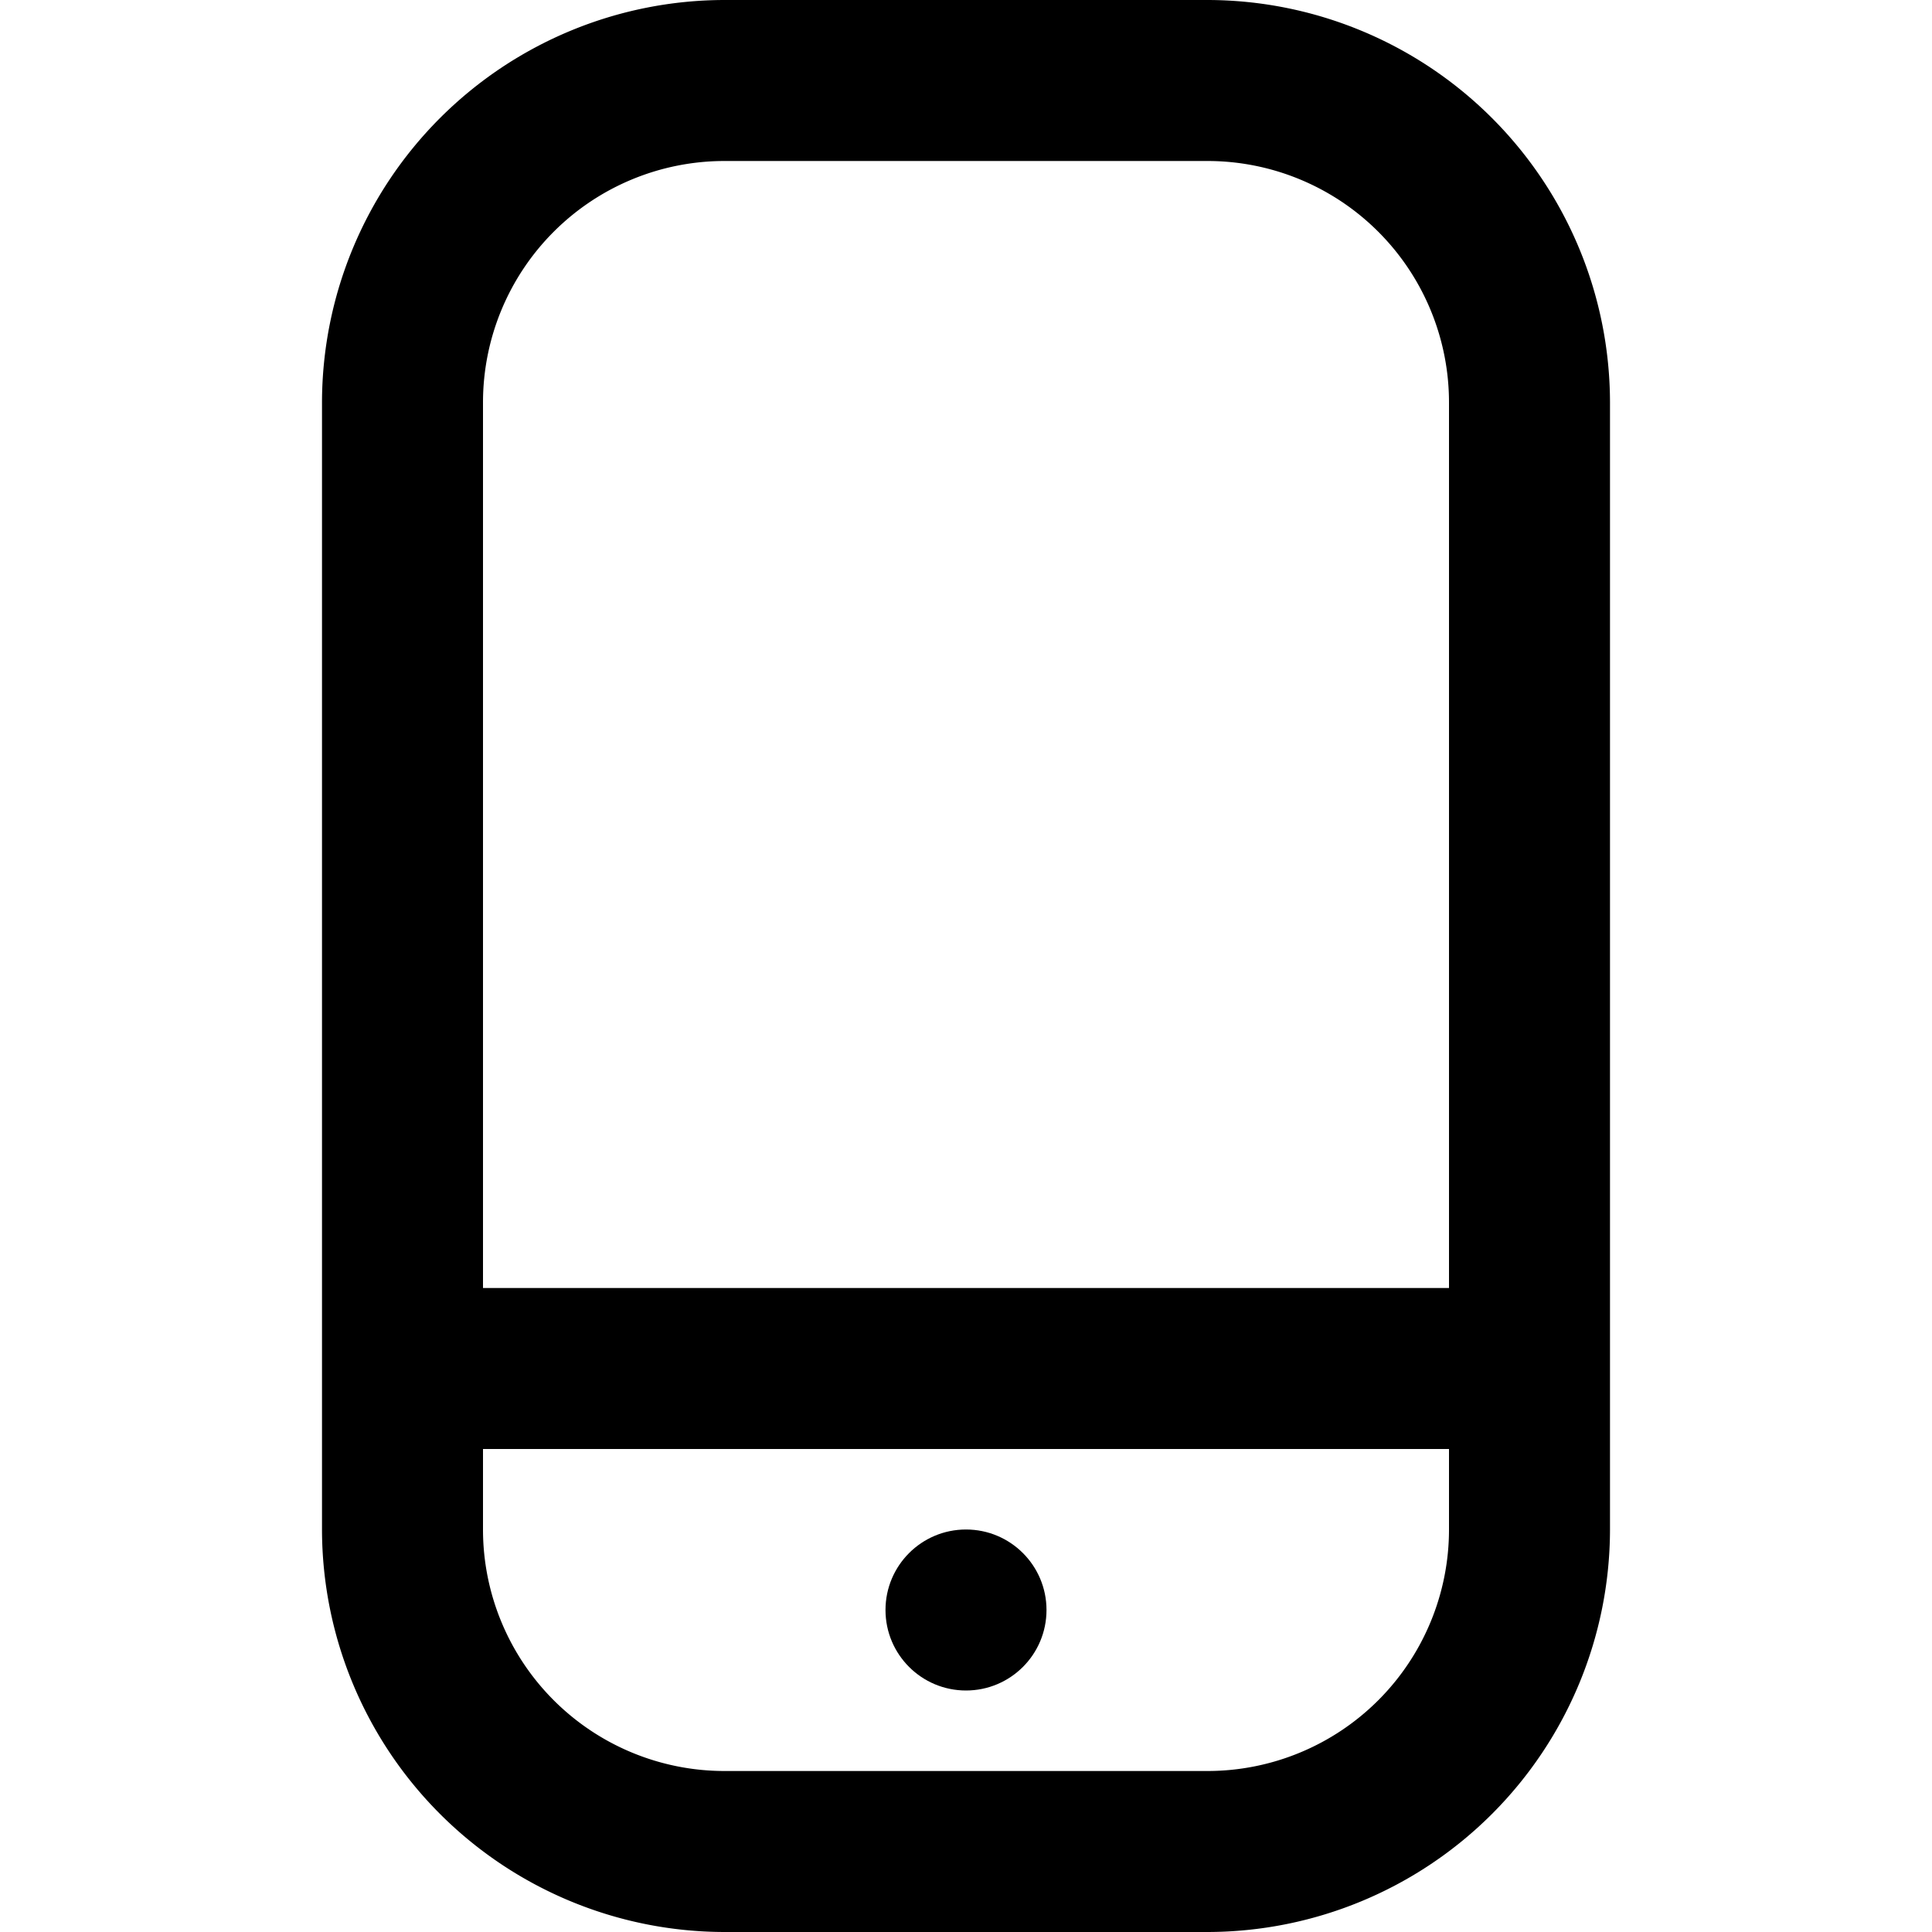 <?xml version="1.0" encoding="UTF-8"?>
<svg xmlns="http://www.w3.org/2000/svg" id="Outline" viewBox="0 0 24 24" width="512" height="512"><path d="M15,0H9A5.006,5.006,0,0,0,4,5V19a5.006,5.006,0,0,0,5,5h6a5.006,5.006,0,0,0,5-5V5A5.006,5.006,0,0,0,15,0ZM9,2h6a3,3,0,0,1,3,3V16H6V5A3,3,0,0,1,9,2Zm6,20H9a3,3,0,0,1-3-3V18H18v1A3,3,0,0,1,15,22Z"/><circle cx="12" cy="20" r="1"/></svg>
